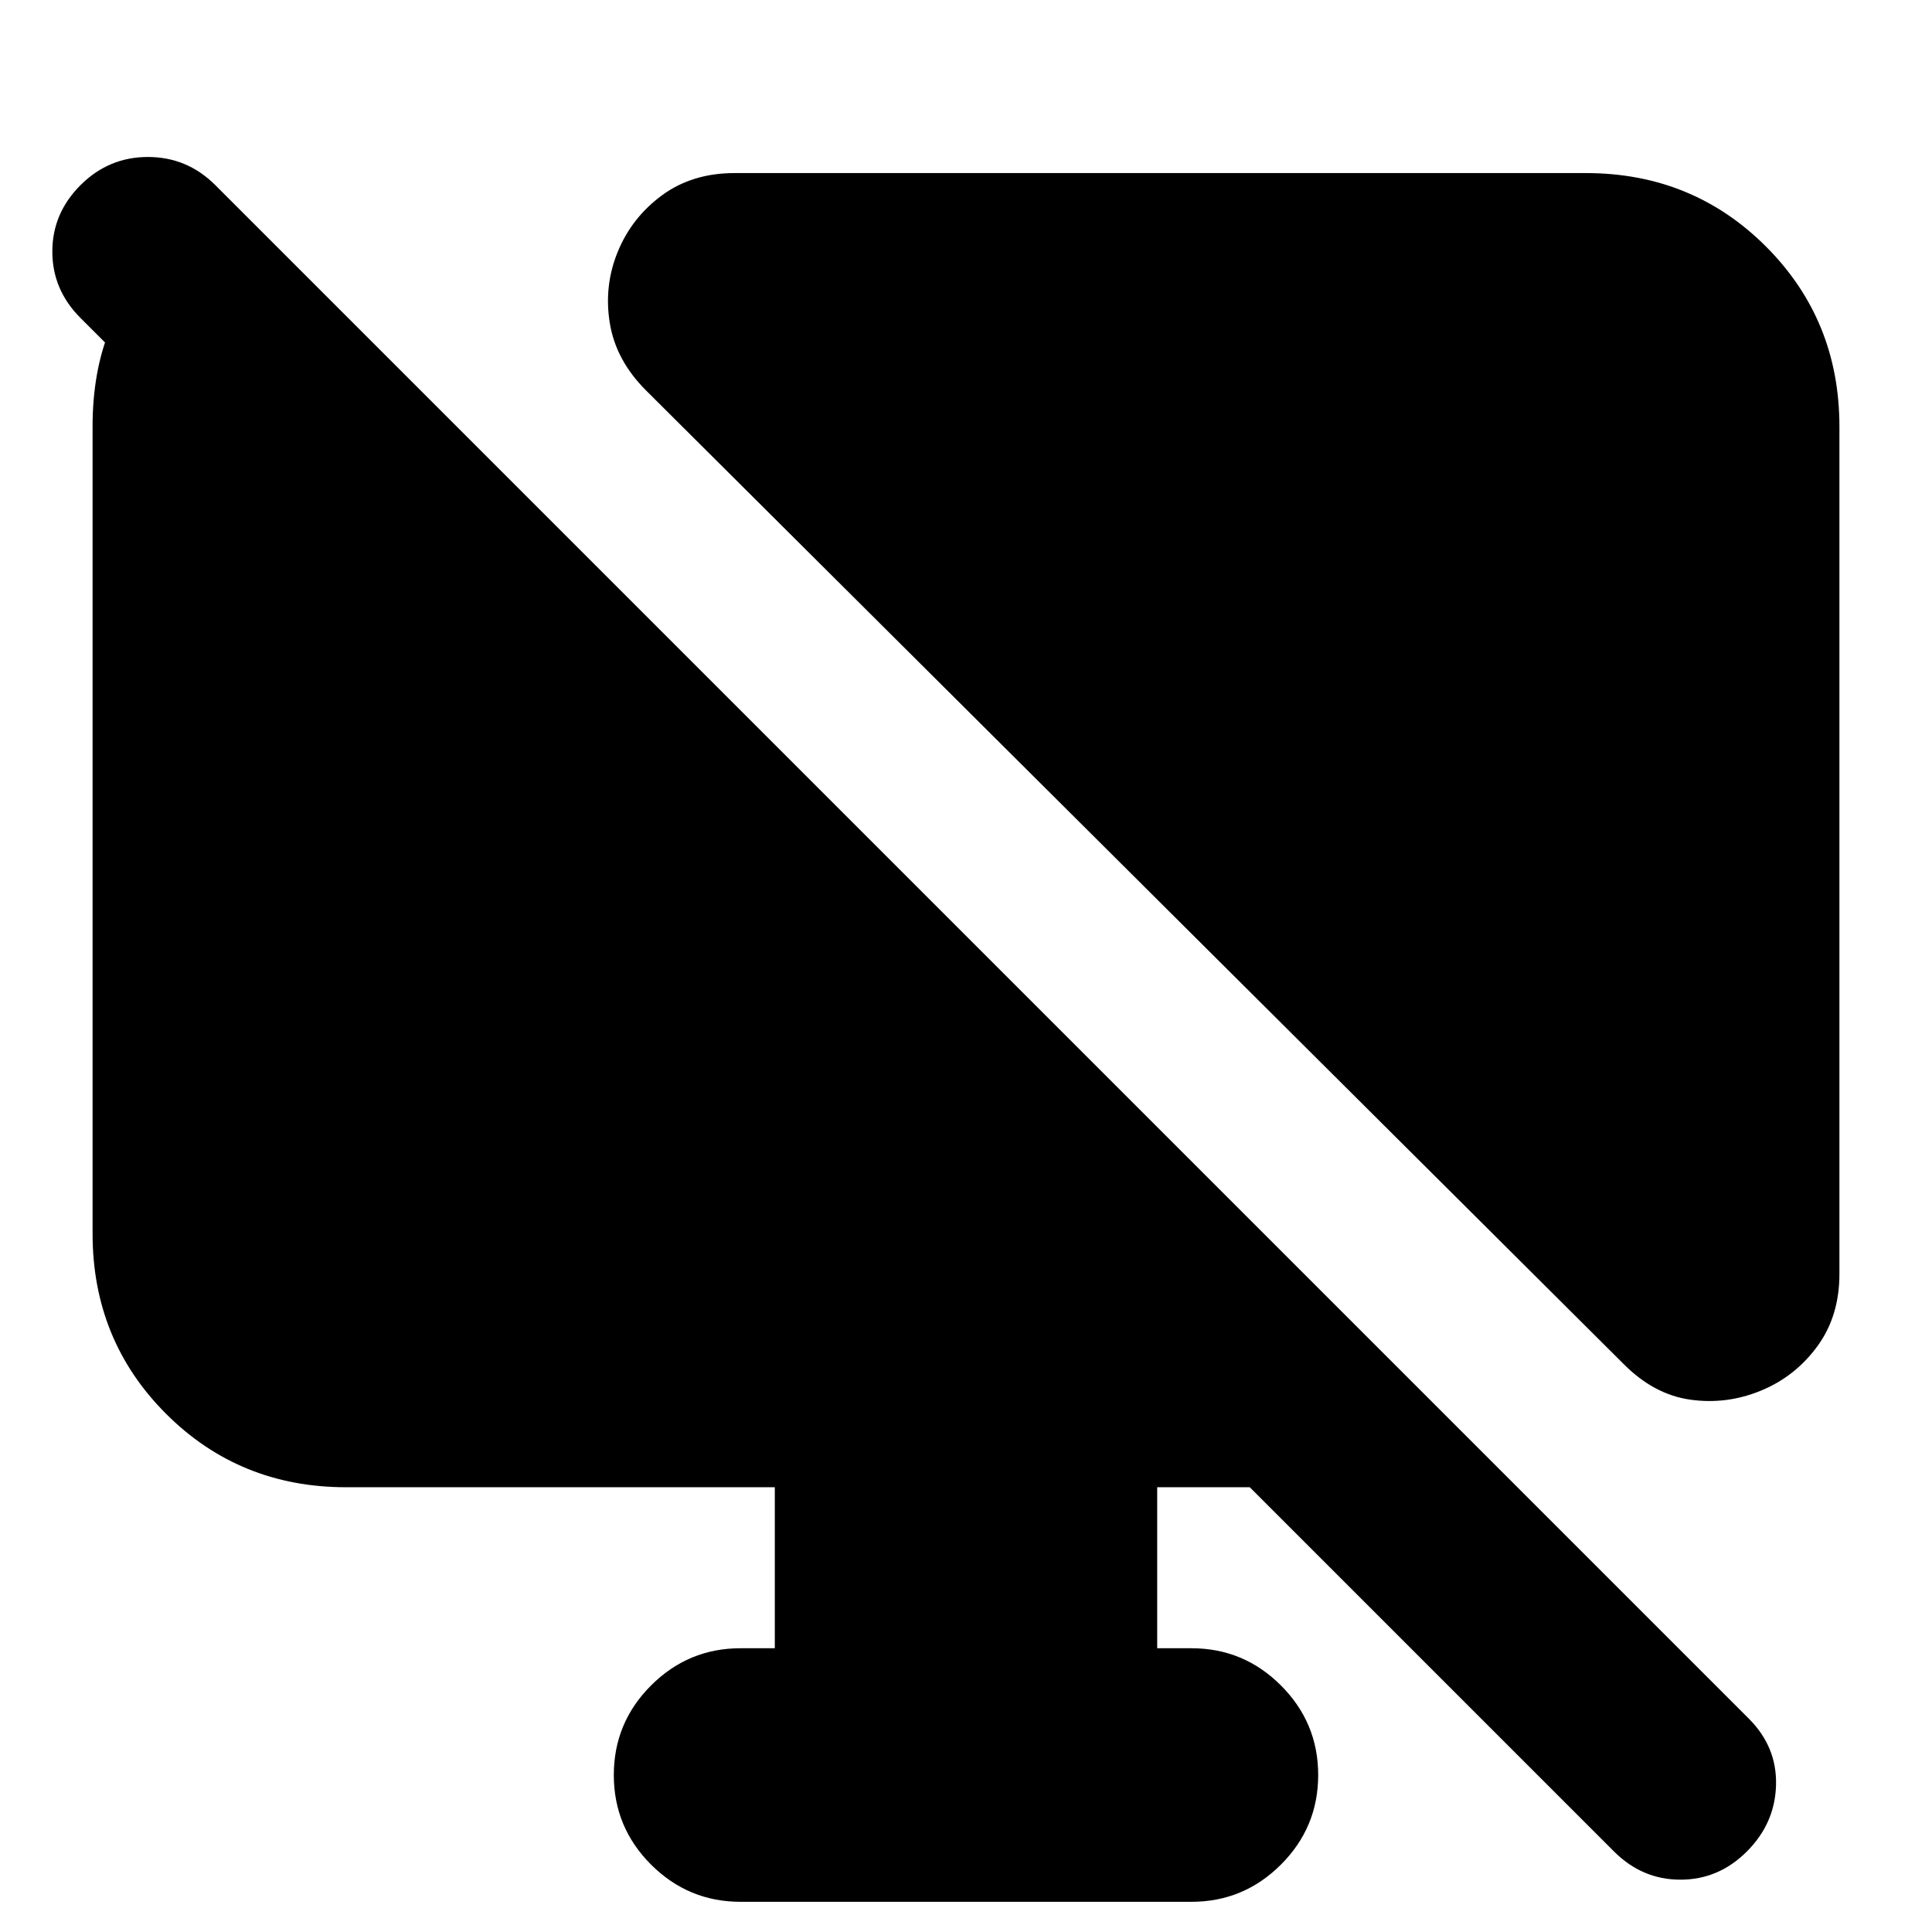 <svg xmlns="http://www.w3.org/2000/svg" height="24" viewBox="0 -960 960 960" width="24"><path d="M115-860v133l-75-75q-14-14-14-33t14-33q14-14 33.5-14t33.5 14l762 762q14 14 13.5 33T868-40q-14 14-33 14t-33-14L621-221h-46v80h17q26 0 44.5 18.5T655-78q0 26-18.5 44.5T592-15H368q-26 0-44.5-18.5T305-78q0-26 18.5-44.5T368-141h17v-80H172q-53 0-89.5-36.5T46-347v-401q0-55 34.5-83.5L115-860Zm799 112v421q0 21-11 36t-28 22q-17 7-35 4.5T807-282L321-766q-15-15-18-33.5t4-35.5q7-17 22-28t36-11h423q53 0 89.5 36.5T914-748Z"/></svg>